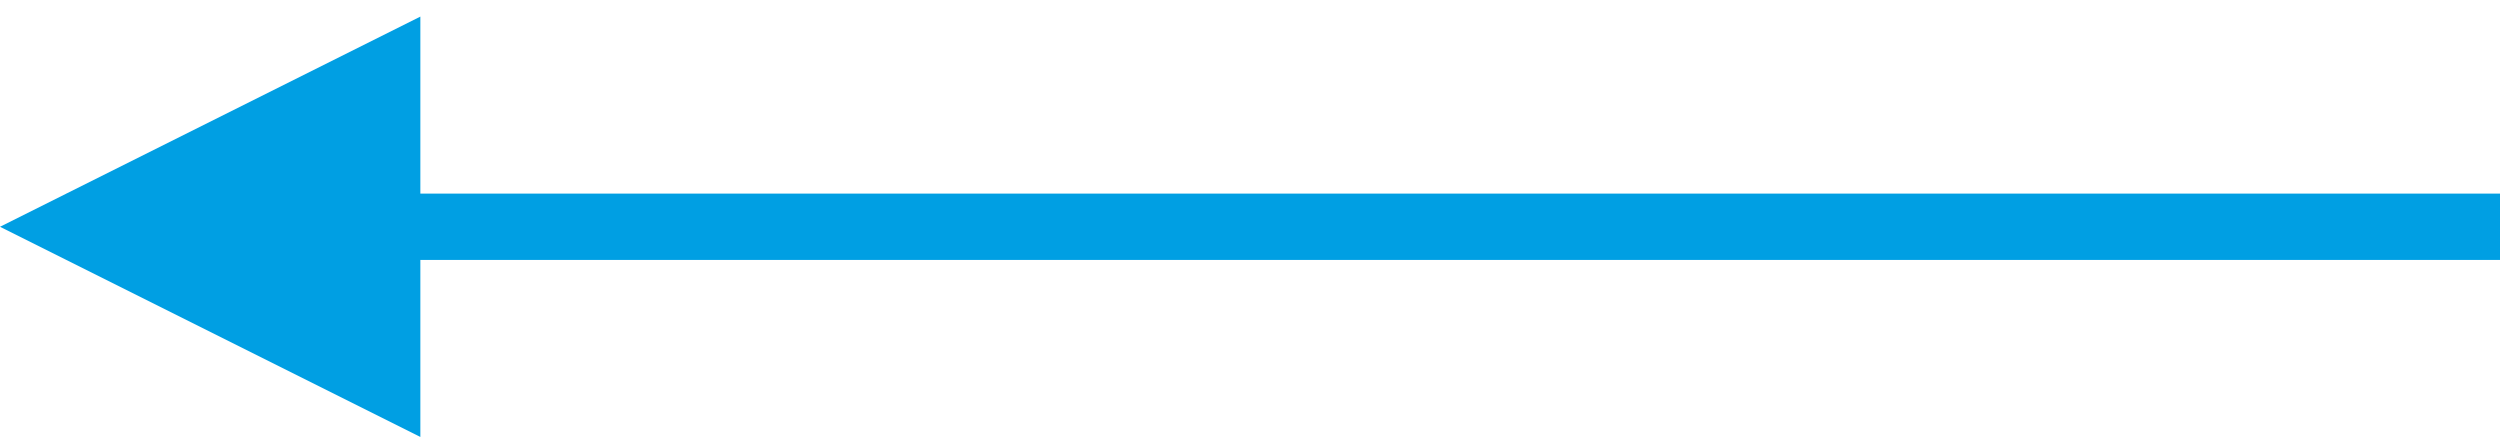 <?xml version="1.0" encoding="UTF-8"?>
<svg width="113px" height="20px" viewBox="0 0 113 20" version="1.1" xmlns="http://www.w3.org/2000/svg" xmlns:xlink="http://www.w3.org/1999/xlink">
    <!-- Generator: Sketch 54.1 (76490) - https://sketchapp.com -->
    <title>Line 2</title>
    <desc>Created with Sketch.</desc>
    <g id="Page-1" stroke="none" stroke-width="1" fill="none" fill-rule="evenodd">
        <g id="Screen-6.0.2-Vergleich" transform="translate(-394, -490)" fill="#009FE3" fill-rule="nonzero">
            <g id="Pfeile" transform="translate(476, 486) scale(-1, 1) translate(-476, -486) translate(394, 471)">
                <path id="Line-2" d="M145,30.75 L51,30.75 L51,27.75 L145,27.75 L145,19.75 L164,29.25 L145,38.75 L145,30.75 Z"></path>
            </g>
        </g>
    </g>
</svg>